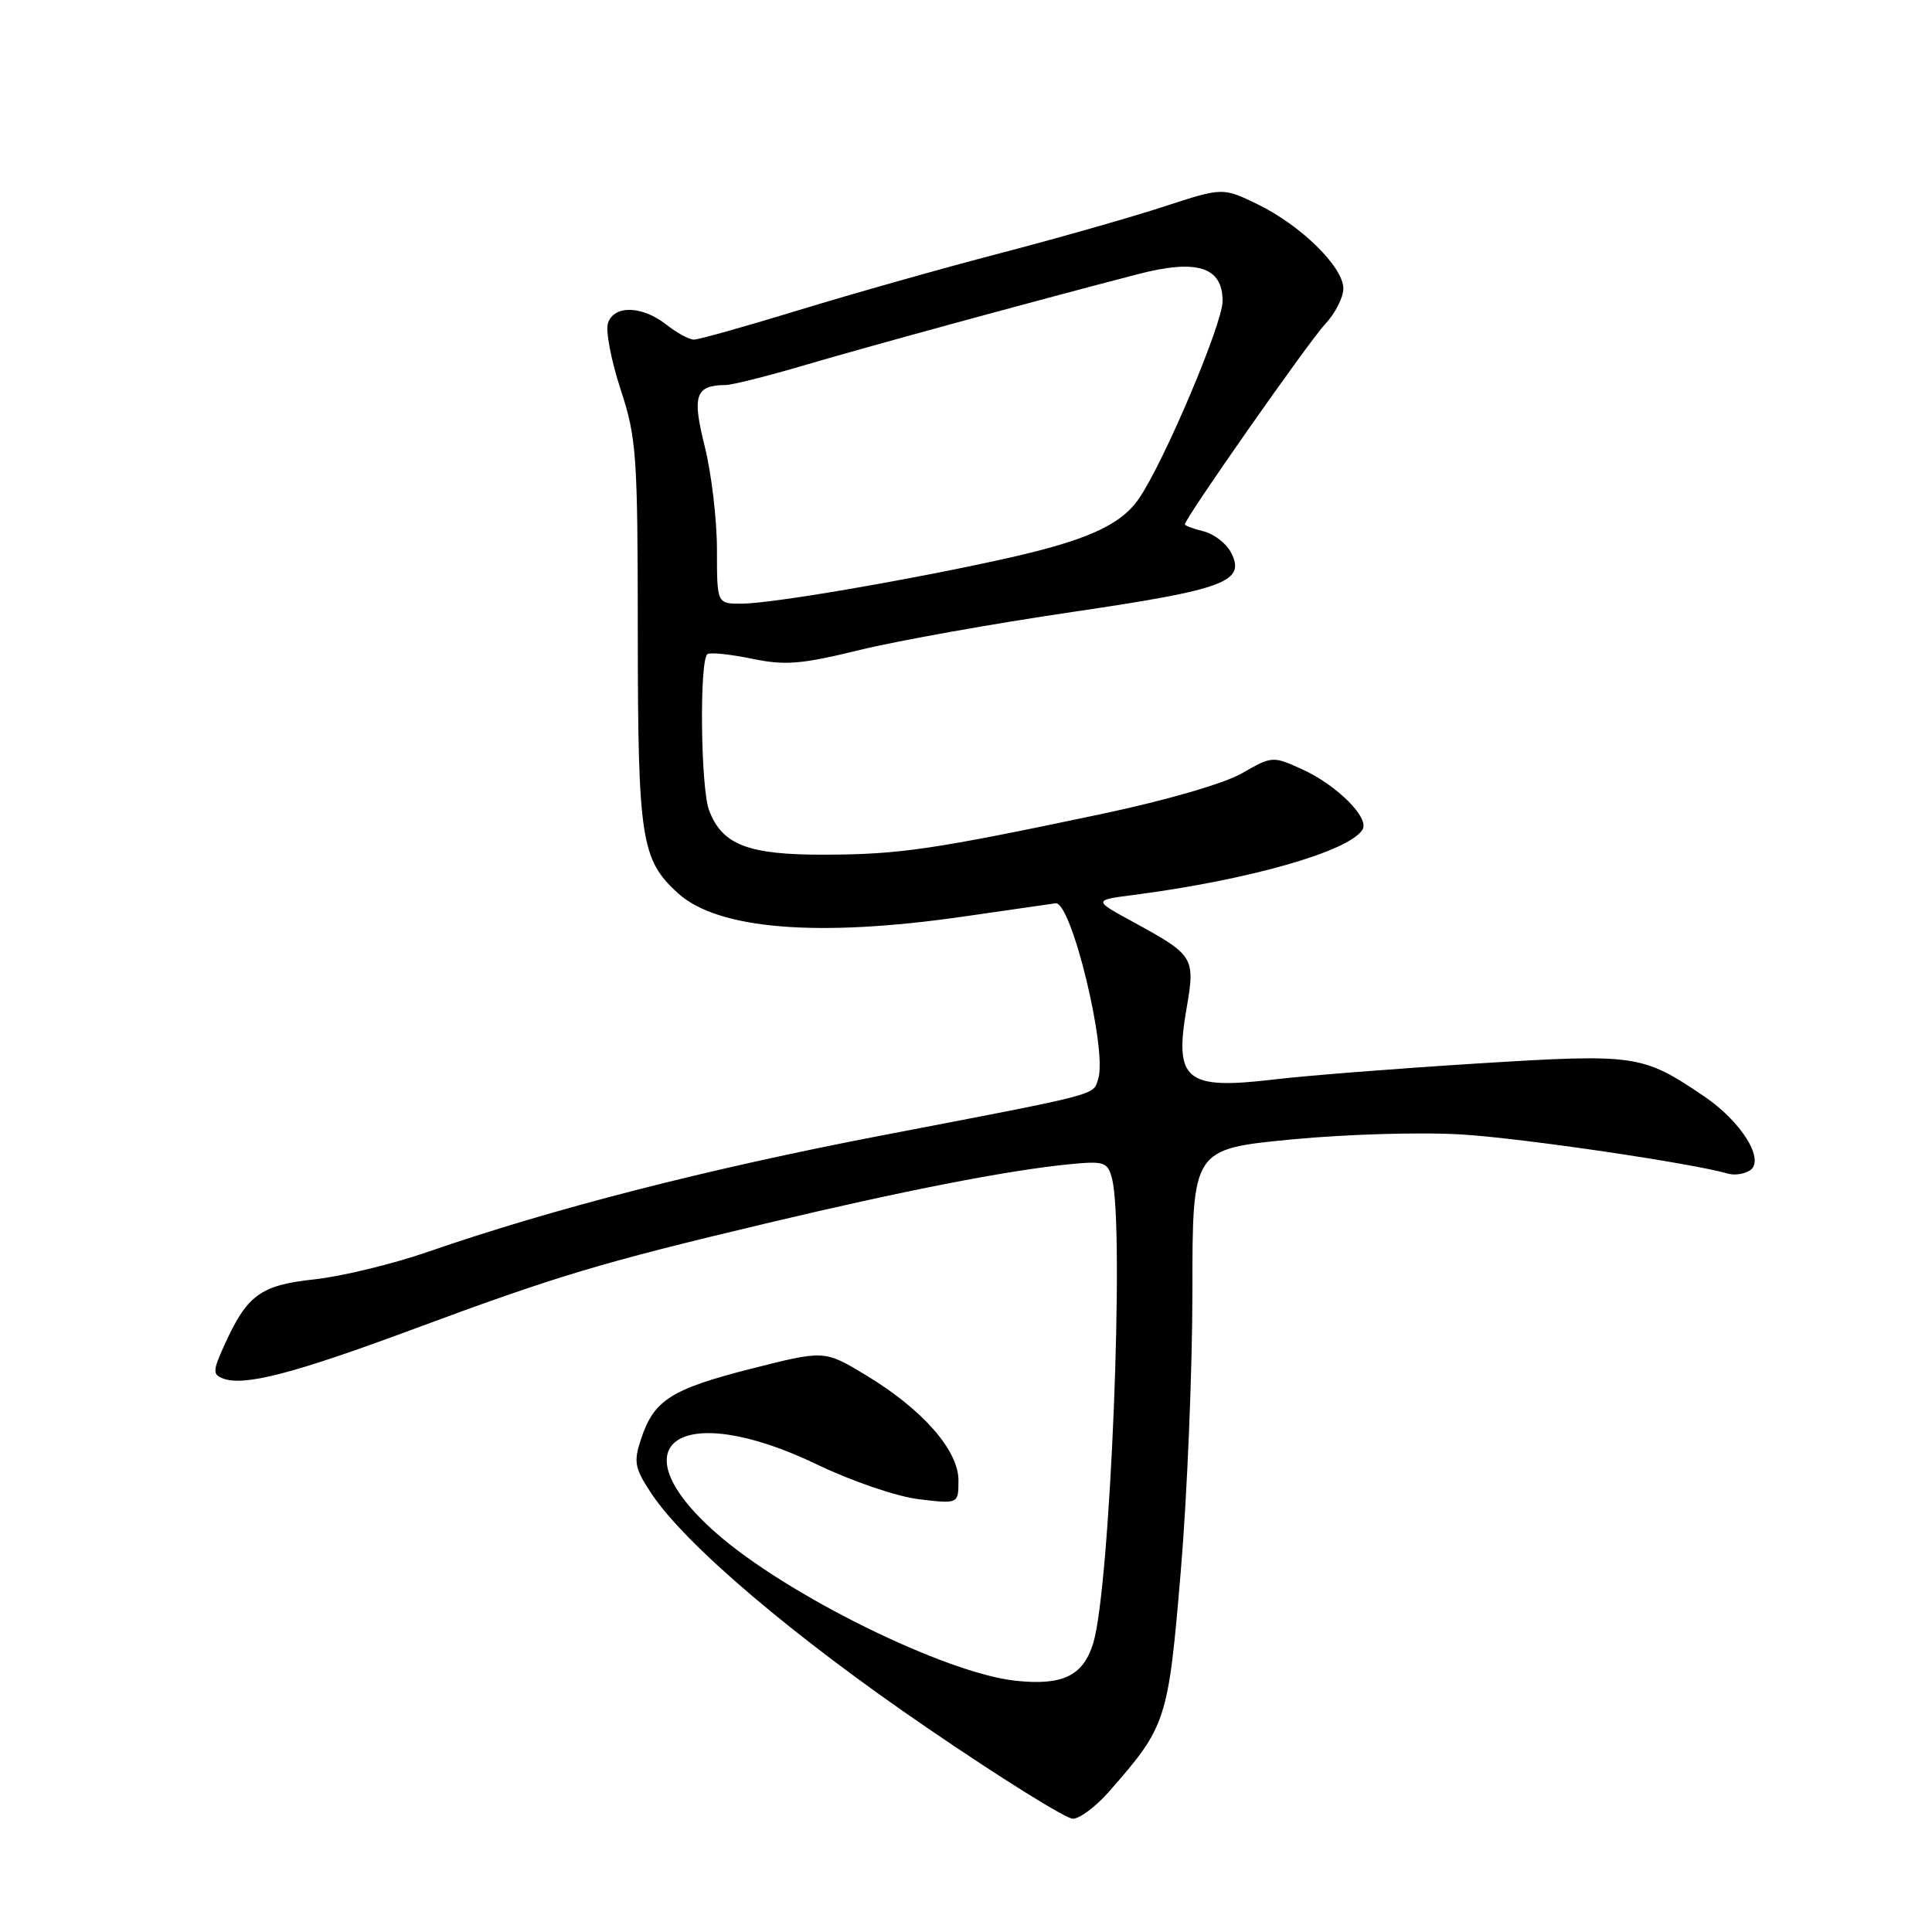 <?xml version="1.0" encoding="UTF-8" standalone="no"?>
<!DOCTYPE svg PUBLIC "-//W3C//DTD SVG 1.1//EN" "http://www.w3.org/Graphics/SVG/1.1/DTD/svg11.dtd" >
<svg xmlns="http://www.w3.org/2000/svg" xmlns:xlink="http://www.w3.org/1999/xlink" version="1.1" viewBox="0 0 256 256">
 <g >
 <path fill="currentColor"
d=" M 146.93 237.42 C 154.57 228.73 154.79 228.04 156.46 208.19 C 157.31 198.12 158.00 181.41 158.00 171.06 C 158.00 152.25 158.00 152.25 171.17 150.98 C 178.60 150.27 188.51 149.99 193.92 150.34 C 202.10 150.87 224.26 154.14 229.00 155.52 C 229.82 155.76 231.10 155.57 231.84 155.11 C 233.96 153.78 230.78 148.62 225.75 145.23 C 217.60 139.73 216.81 139.61 195.72 140.92 C 185.15 141.58 173.02 142.53 168.77 143.04 C 157.12 144.42 155.58 143.16 157.22 133.65 C 158.40 126.85 158.23 126.58 150.18 122.18 C 144.85 119.28 144.85 119.28 150.18 118.59 C 165.50 116.60 178.76 112.82 180.54 109.93 C 181.50 108.38 177.16 104.04 172.55 101.94 C 168.66 100.17 168.56 100.17 164.55 102.47 C 162.18 103.83 154.48 106.06 146.00 107.85 C 123.59 112.58 119.19 113.22 109.28 113.25 C 99.13 113.28 95.70 111.96 93.96 107.38 C 92.83 104.42 92.66 87.32 93.75 86.67 C 94.16 86.42 96.82 86.70 99.66 87.29 C 104.05 88.20 106.19 88.02 113.93 86.12 C 118.94 84.90 131.62 82.63 142.09 81.09 C 162.46 78.09 165.17 77.06 163.07 73.13 C 162.45 71.97 160.83 70.74 159.47 70.40 C 158.11 70.06 157.00 69.65 157.00 69.48 C 157.00 68.69 173.46 45.20 175.59 42.95 C 176.91 41.54 178.00 39.42 178.00 38.23 C 178.00 35.37 172.36 29.84 166.62 27.06 C 162.02 24.83 162.02 24.83 154.26 27.36 C 149.99 28.76 140.20 31.55 132.50 33.56 C 124.80 35.57 112.78 38.97 105.80 41.11 C 98.81 43.25 92.58 45.00 91.95 45.00 C 91.33 45.00 89.67 44.10 88.27 43.00 C 85.06 40.48 81.33 40.40 80.55 42.84 C 80.23 43.85 80.99 47.79 82.23 51.59 C 84.35 58.03 84.50 60.22 84.51 84.00 C 84.53 111.21 84.95 113.93 89.85 118.37 C 95.15 123.16 108.38 124.24 127.72 121.44 C 133.65 120.58 139.12 119.80 139.87 119.69 C 141.95 119.40 146.74 139.10 145.52 142.95 C 144.81 145.17 146.14 144.83 117.00 150.42 C 93.83 154.87 73.21 160.15 56.66 165.89 C 52.01 167.50 45.26 169.13 41.67 169.52 C 34.50 170.29 32.74 171.58 29.71 178.28 C 28.19 181.65 28.17 182.13 29.54 182.65 C 32.33 183.72 38.79 182.05 54.74 176.13 C 73.79 169.06 79.55 167.33 101.50 162.11 C 119.78 157.76 133.44 155.09 141.60 154.28 C 146.32 153.81 146.76 153.96 147.34 156.14 C 149.05 162.54 147.12 210.45 144.85 217.76 C 143.51 222.06 140.81 223.37 134.59 222.71 C 125.26 221.72 104.20 211.34 94.89 203.13 C 81.44 191.29 90.12 185.35 108.19 194.02 C 112.91 196.29 118.85 198.31 121.79 198.66 C 127.00 199.28 127.00 199.28 127.00 196.14 C 127.00 192.16 122.20 186.71 114.71 182.20 C 109.24 178.90 109.24 178.90 99.55 181.36 C 88.93 184.06 86.64 185.52 84.94 190.68 C 83.93 193.73 84.09 194.53 86.30 197.88 C 90.80 204.68 105.21 216.92 123.00 229.05 C 132.62 235.62 141.24 240.99 142.15 240.99 C 143.05 241.00 145.21 239.39 146.93 237.42 Z  M 95.00 72.81 C 95.00 68.86 94.27 62.73 93.39 59.19 C 91.68 52.39 92.13 51.05 96.14 51.02 C 97.04 51.01 101.76 49.82 106.64 48.38 C 114.92 45.94 136.44 40.06 150.77 36.33 C 158.63 34.29 162.00 35.36 162.00 39.90 C 162.00 42.92 154.14 61.45 150.87 66.13 C 148.40 69.66 143.81 71.69 132.76 74.12 C 119.80 76.98 102.11 79.99 98.25 79.99 C 95.00 80.00 95.00 80.00 95.00 72.81 Z "/>
</g>
</svg>